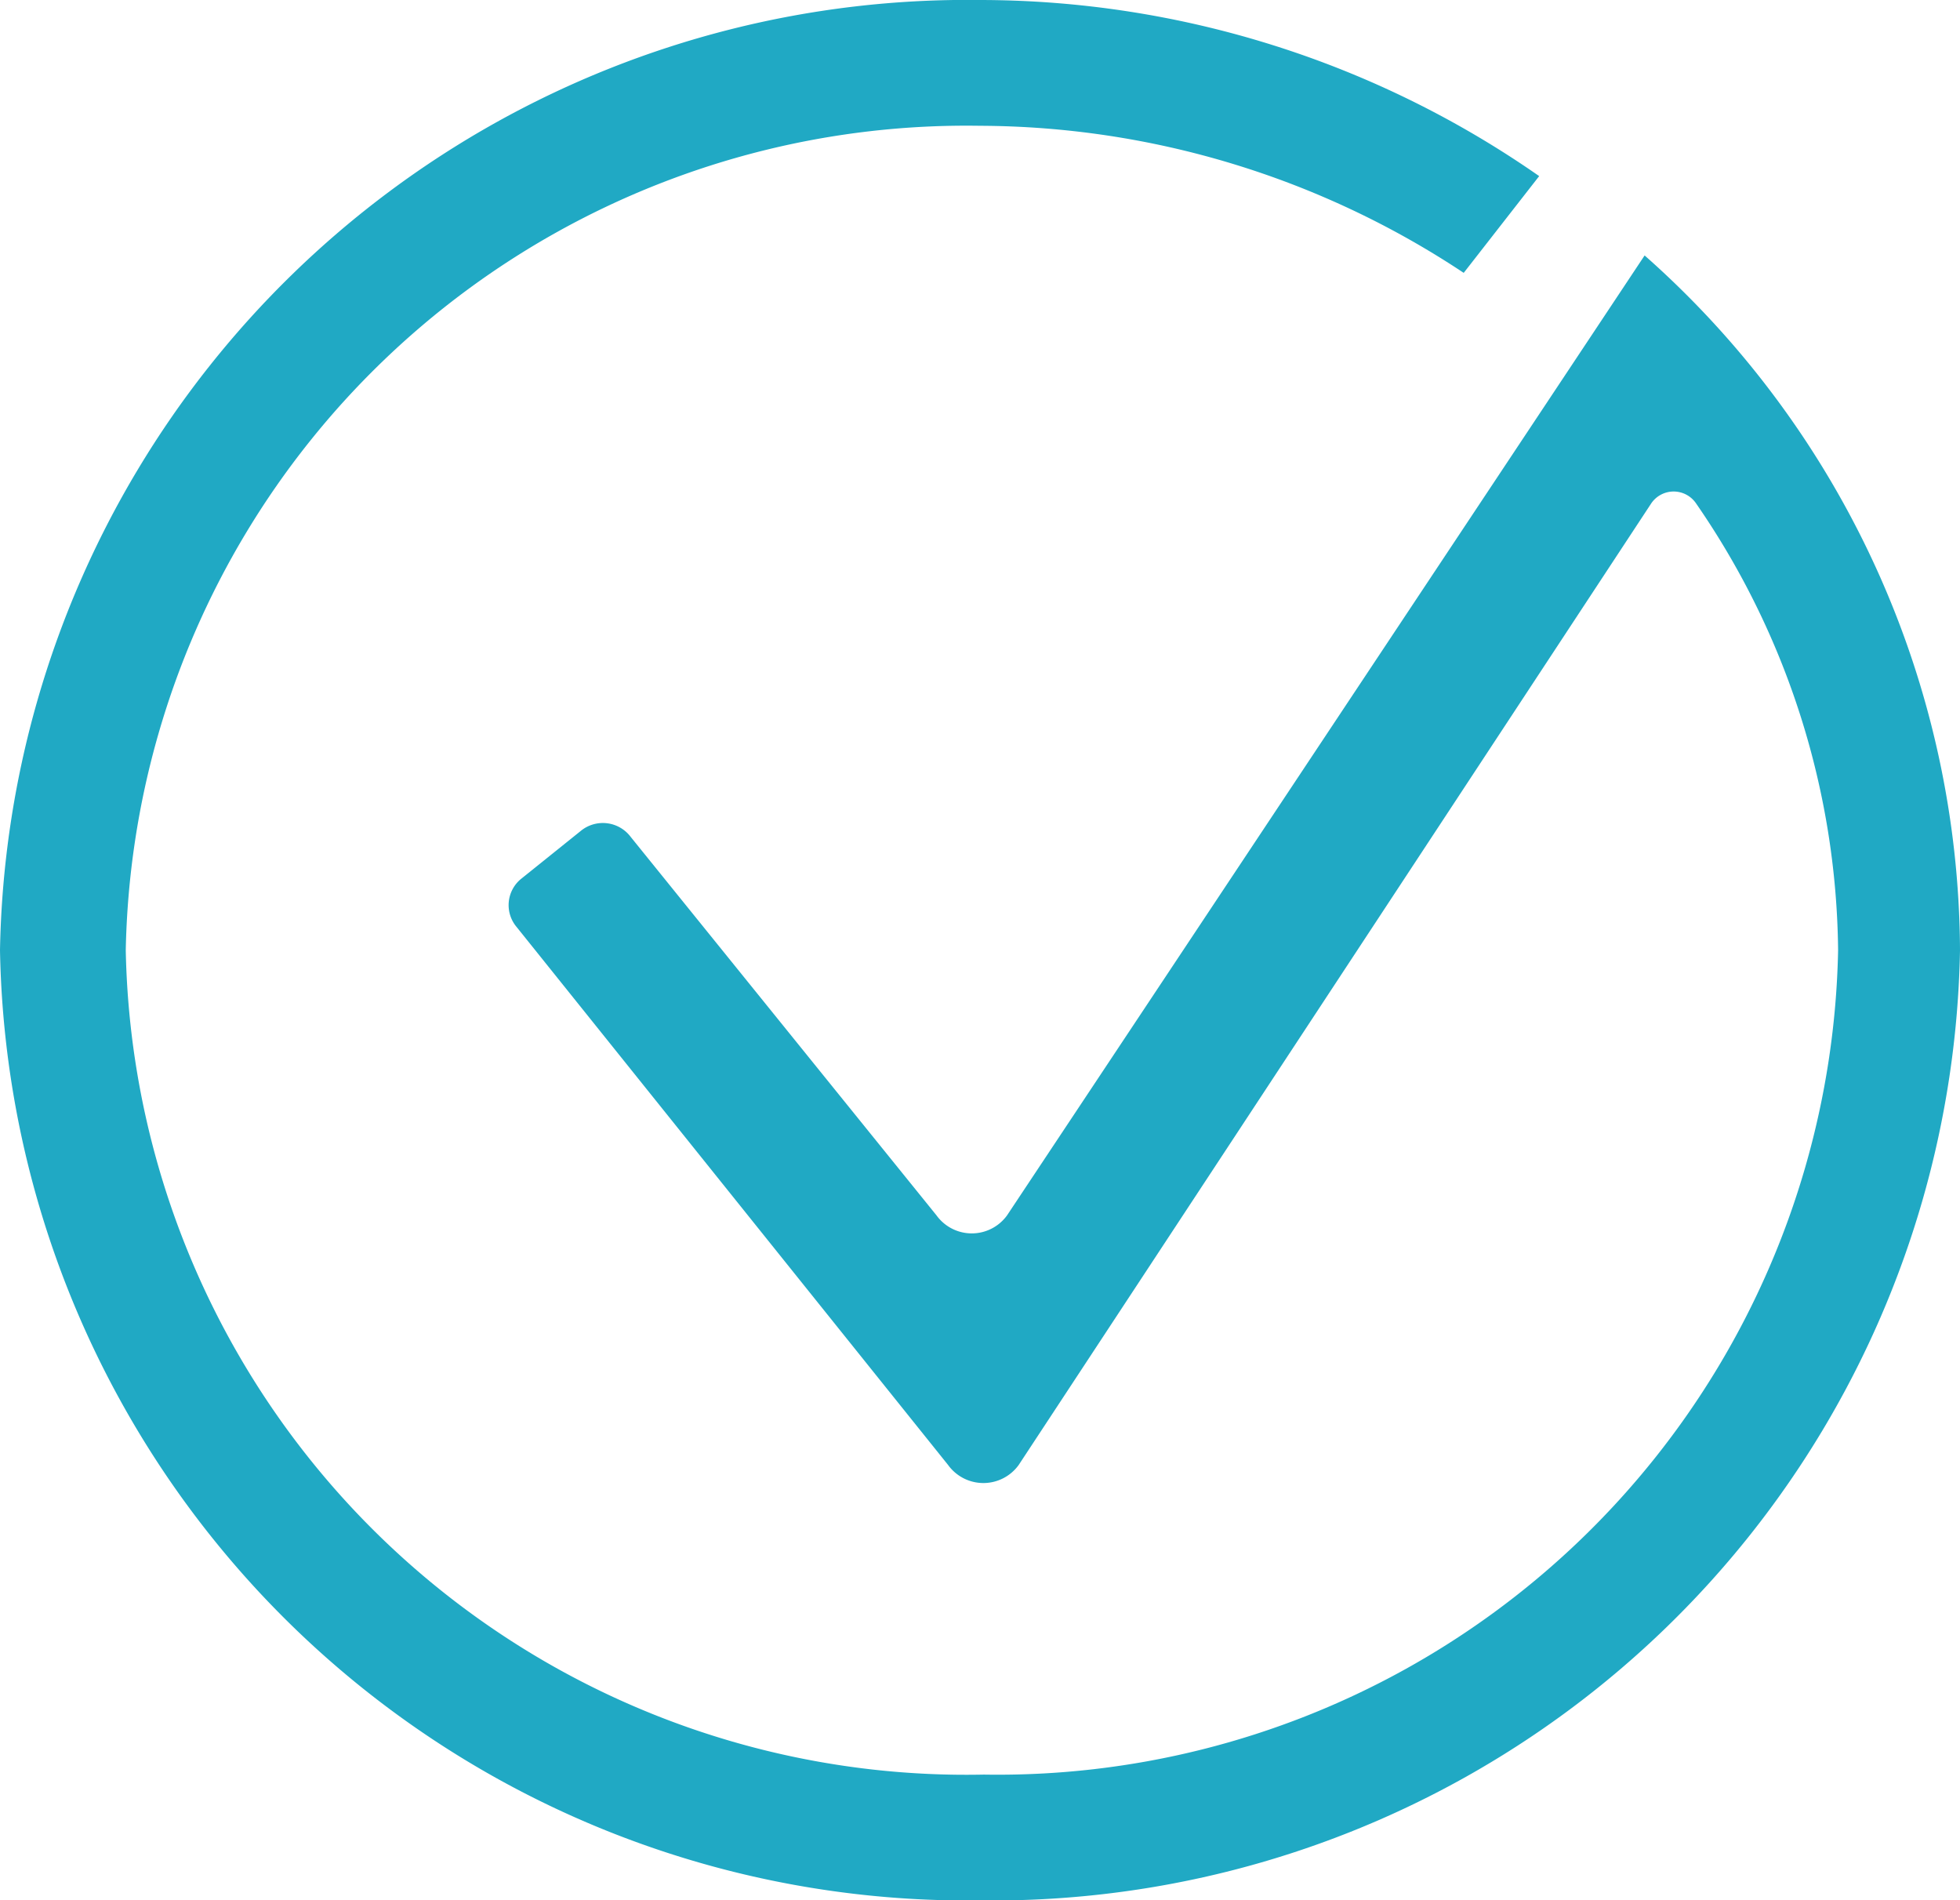 <svg xmlns="http://www.w3.org/2000/svg" viewBox="0 0 20.26 19.64"><defs><style>.cls-1{fill:#20a9c4;}</style></defs><g id="Layer_2" data-name="Layer 2"><g id="Layer_1-2" data-name="Layer 1"><path class="cls-1" d="M10.41,12.56a.45.45,0,0,1-.73,0L6.52,8.65A.36.36,0,0,0,6,8.59l-.61.49a.35.35,0,0,0-.05.5L9.8,15.14a.45.45,0,0,0,.73,0L17.07,5.2a.28.28,0,0,1,.46,0A8.26,8.26,0,0,1,19,9.82a8.69,8.69,0,0,1-8.83,8.52A8.69,8.69,0,0,1,1.3,9.82,8.69,8.69,0,0,1,10.13,1.3a9.09,9.09,0,0,1,5,1.52l.78-1A10.12,10.12,0,0,0,10.13,0,10,10,0,0,0,0,9.82a10,10,0,0,0,10.13,9.82A10,10,0,0,0,20.26,9.82,9.64,9.64,0,0,0,17,2.64"/></g></g></svg>